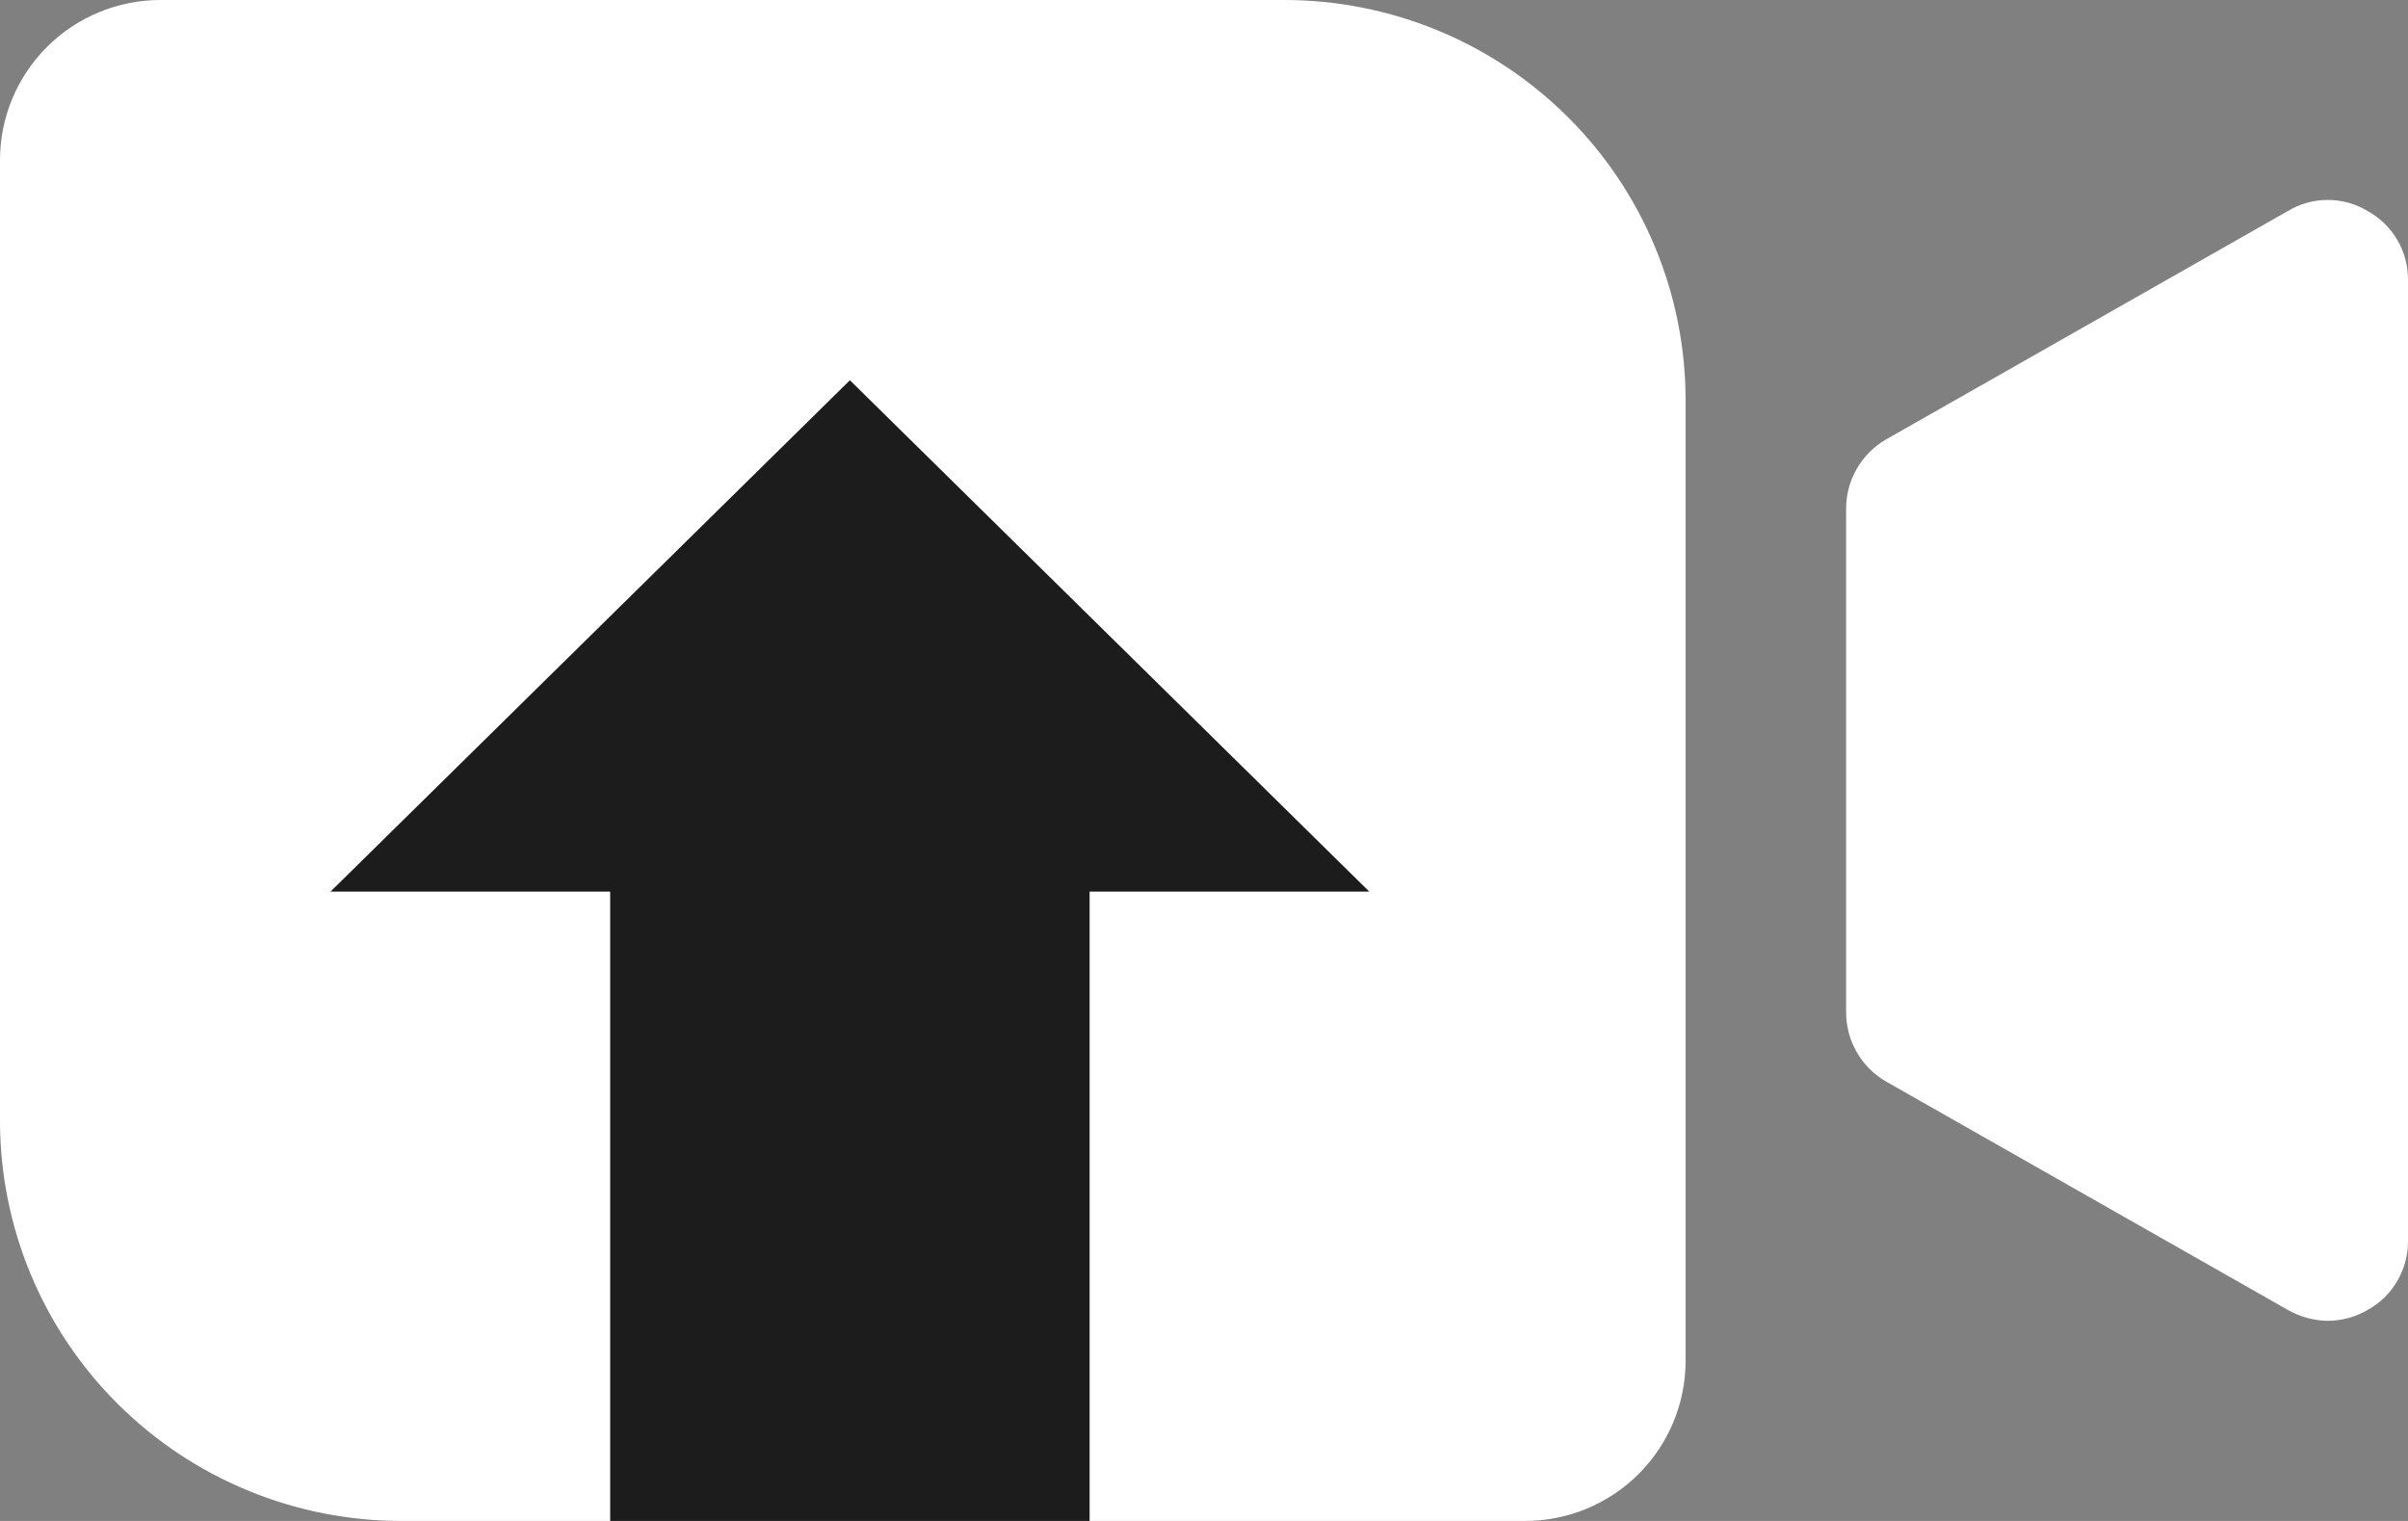 <svg width="38" height="24" viewBox="0 0 38 24" fill="none" xmlns="http://www.w3.org/2000/svg">
<rect x="0" y="0" width="38" height="24" fill="#808080" stroke="none"/>
<path d="M26.6 6.316V21.474C26.6 22.144 26.333 22.786 25.858 23.26C25.383 23.734 24.738 24 24.067 24H6.333C5.502 24 4.678 23.837 3.91 23.519C3.141 23.202 2.443 22.737 1.855 22.15C0.667 20.966 0 19.359 0 17.684V2.526C0 1.856 0.267 1.214 0.742 0.74C1.217 0.266 1.861 0 2.533 0H20.267C21.946 0 23.557 0.665 24.745 1.85C25.933 3.034 26.6 4.641 26.6 6.316V6.316ZM37.367 3.332C37.176 3.216 36.957 3.155 36.733 3.155C36.51 3.155 36.291 3.216 36.1 3.332L29.767 6.932C29.572 7.043 29.411 7.205 29.3 7.399C29.189 7.593 29.131 7.813 29.133 8.037V15.963C29.131 16.187 29.189 16.407 29.3 16.601C29.411 16.795 29.572 16.957 29.767 17.068L36.1 20.668C36.293 20.779 36.511 20.839 36.733 20.842C36.956 20.841 37.175 20.781 37.367 20.668C37.561 20.561 37.722 20.402 37.833 20.21C37.945 20.019 38.002 19.801 38 19.579V4.421C38.002 4.199 37.945 3.981 37.833 3.789C37.722 3.598 37.561 3.44 37.367 3.332V3.332Z" fill="white"/>
<path d="M13.412 6L21.608 14.069H17.195V24H9.629V14.069H5.216L13.412 6Z" fill="#1C1C1C"/>
</svg>
